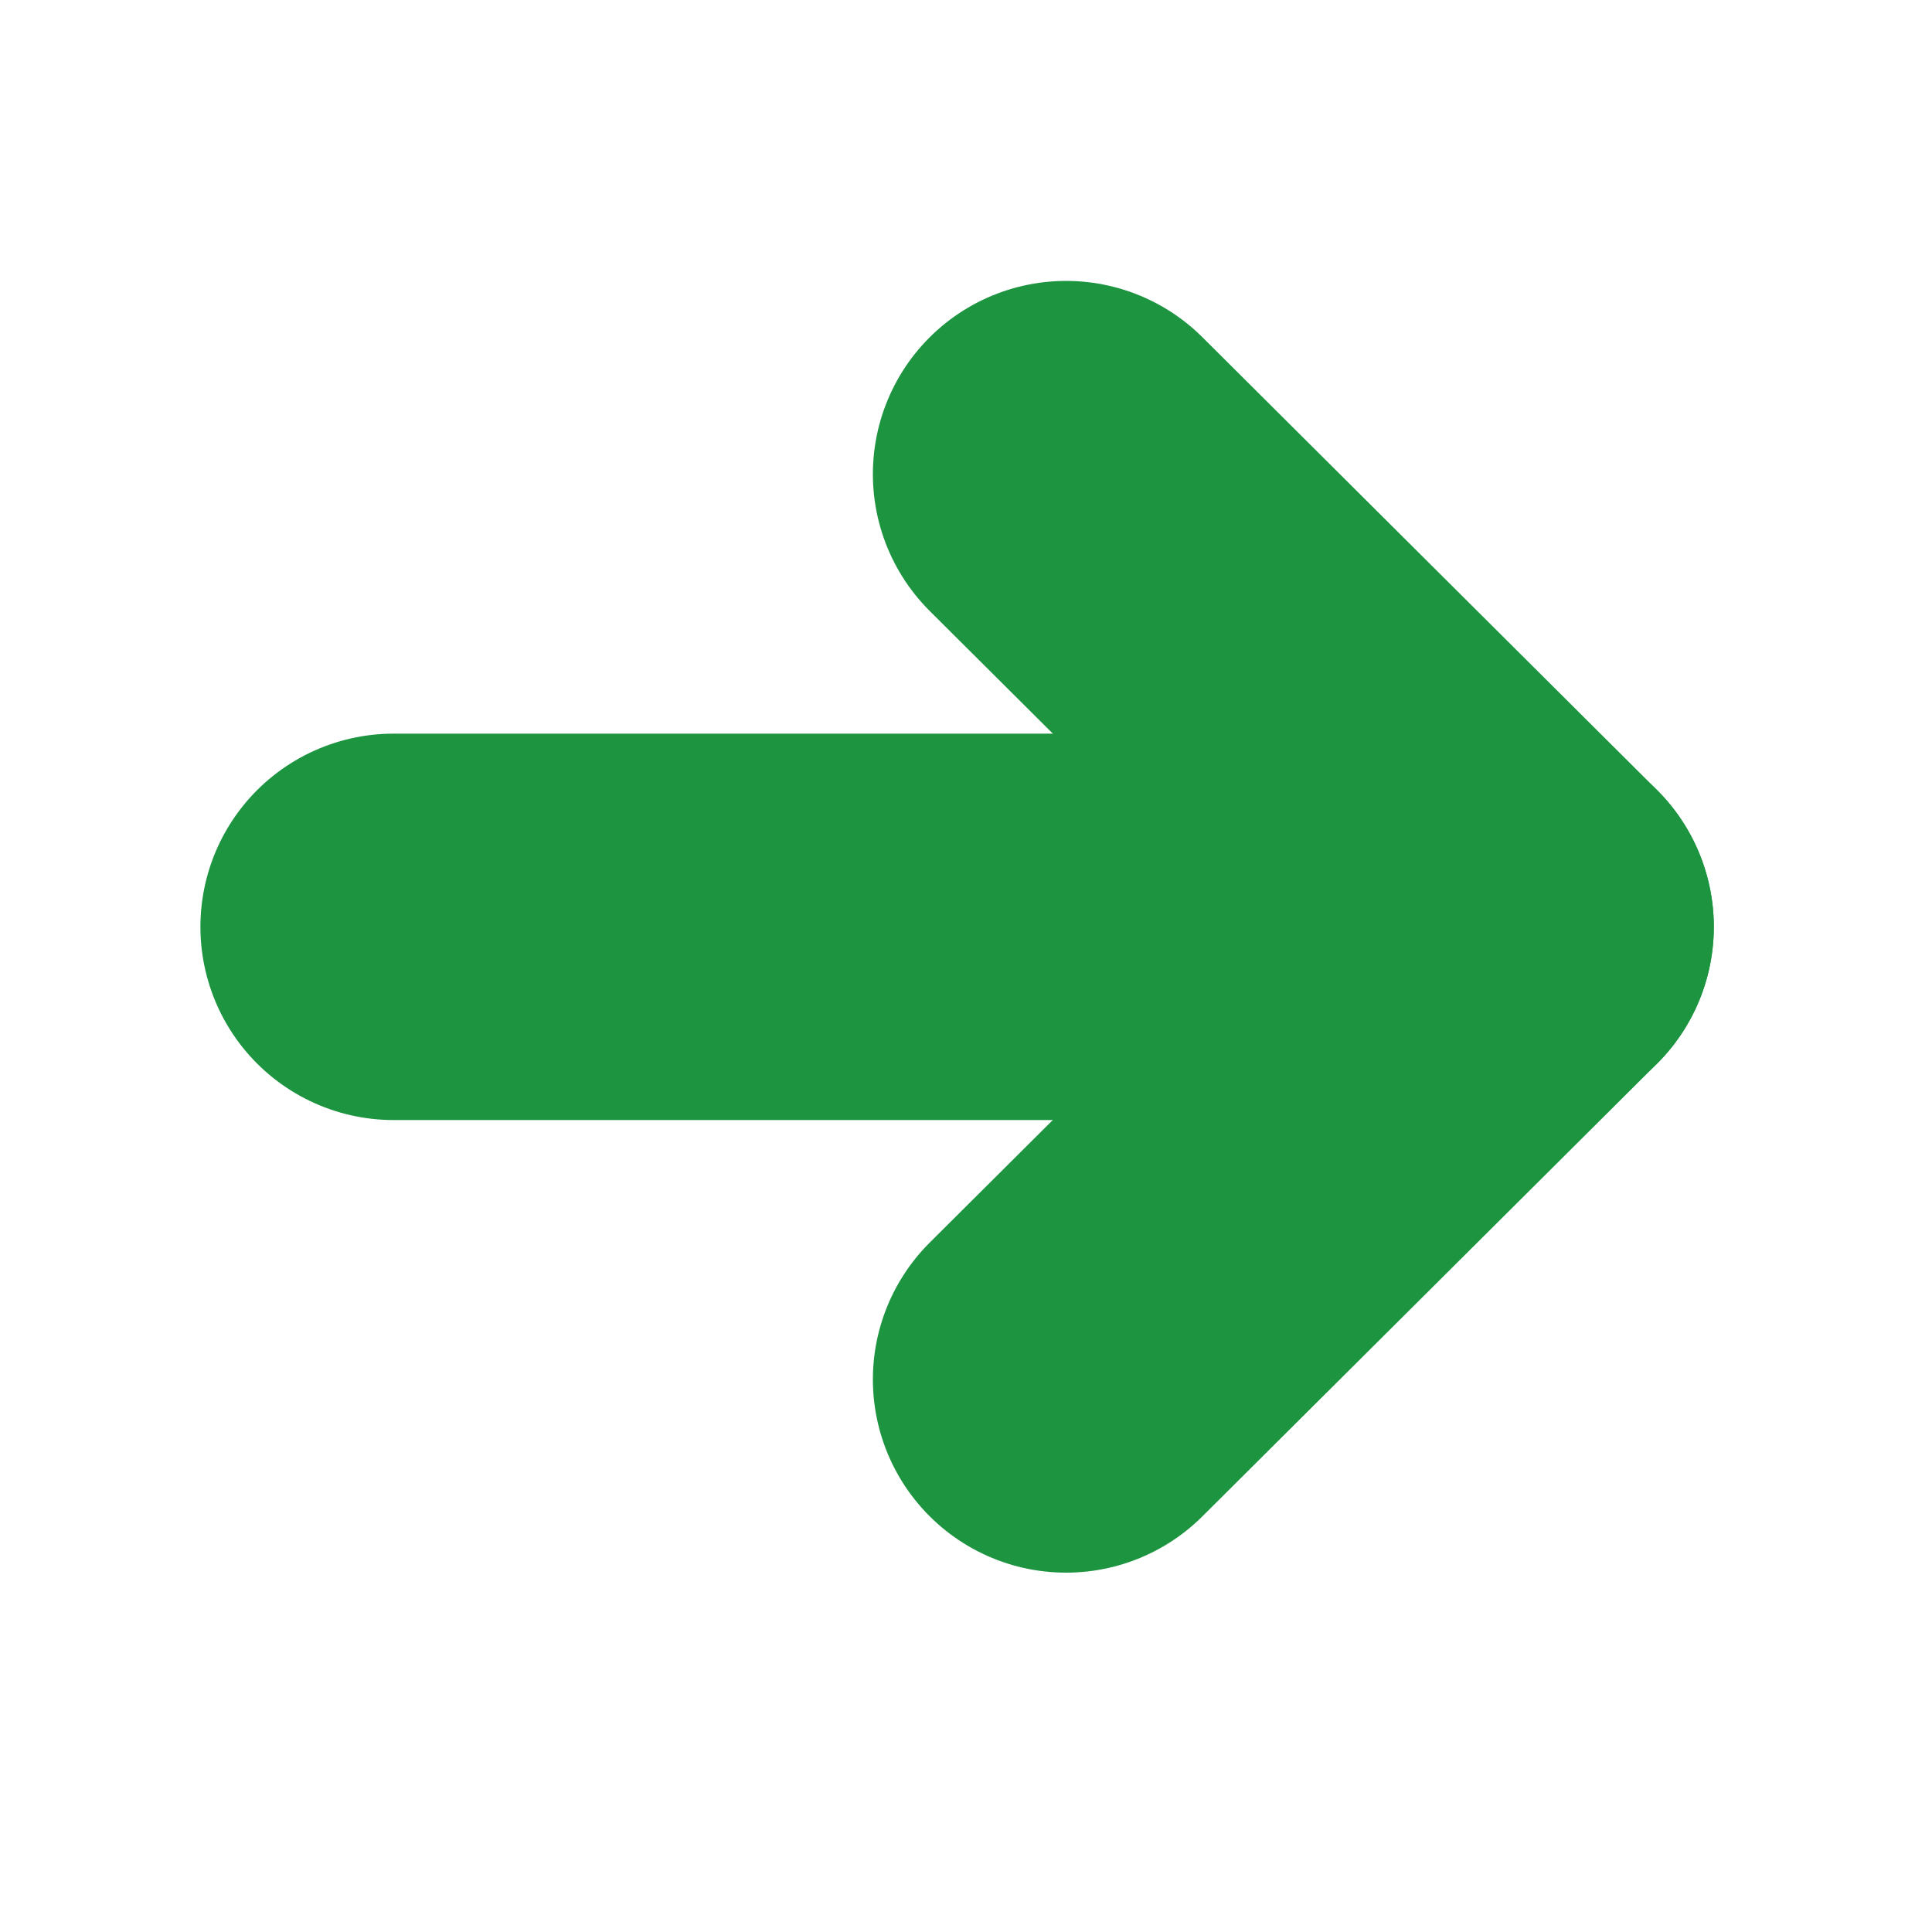 <svg width="15" height="15" viewBox="0 0 15 15" fill="none" xmlns="http://www.w3.org/2000/svg">
<path d="M11.806 7.196L3.056 7.196" stroke="#1D9440" stroke-width="3" stroke-linecap="round" stroke-linejoin="round"/>
<path d="M8.277 10.71L11.806 7.196L8.277 3.681" stroke="#1D9440" stroke-width="3" stroke-linecap="round" stroke-linejoin="round"/>
</svg>
